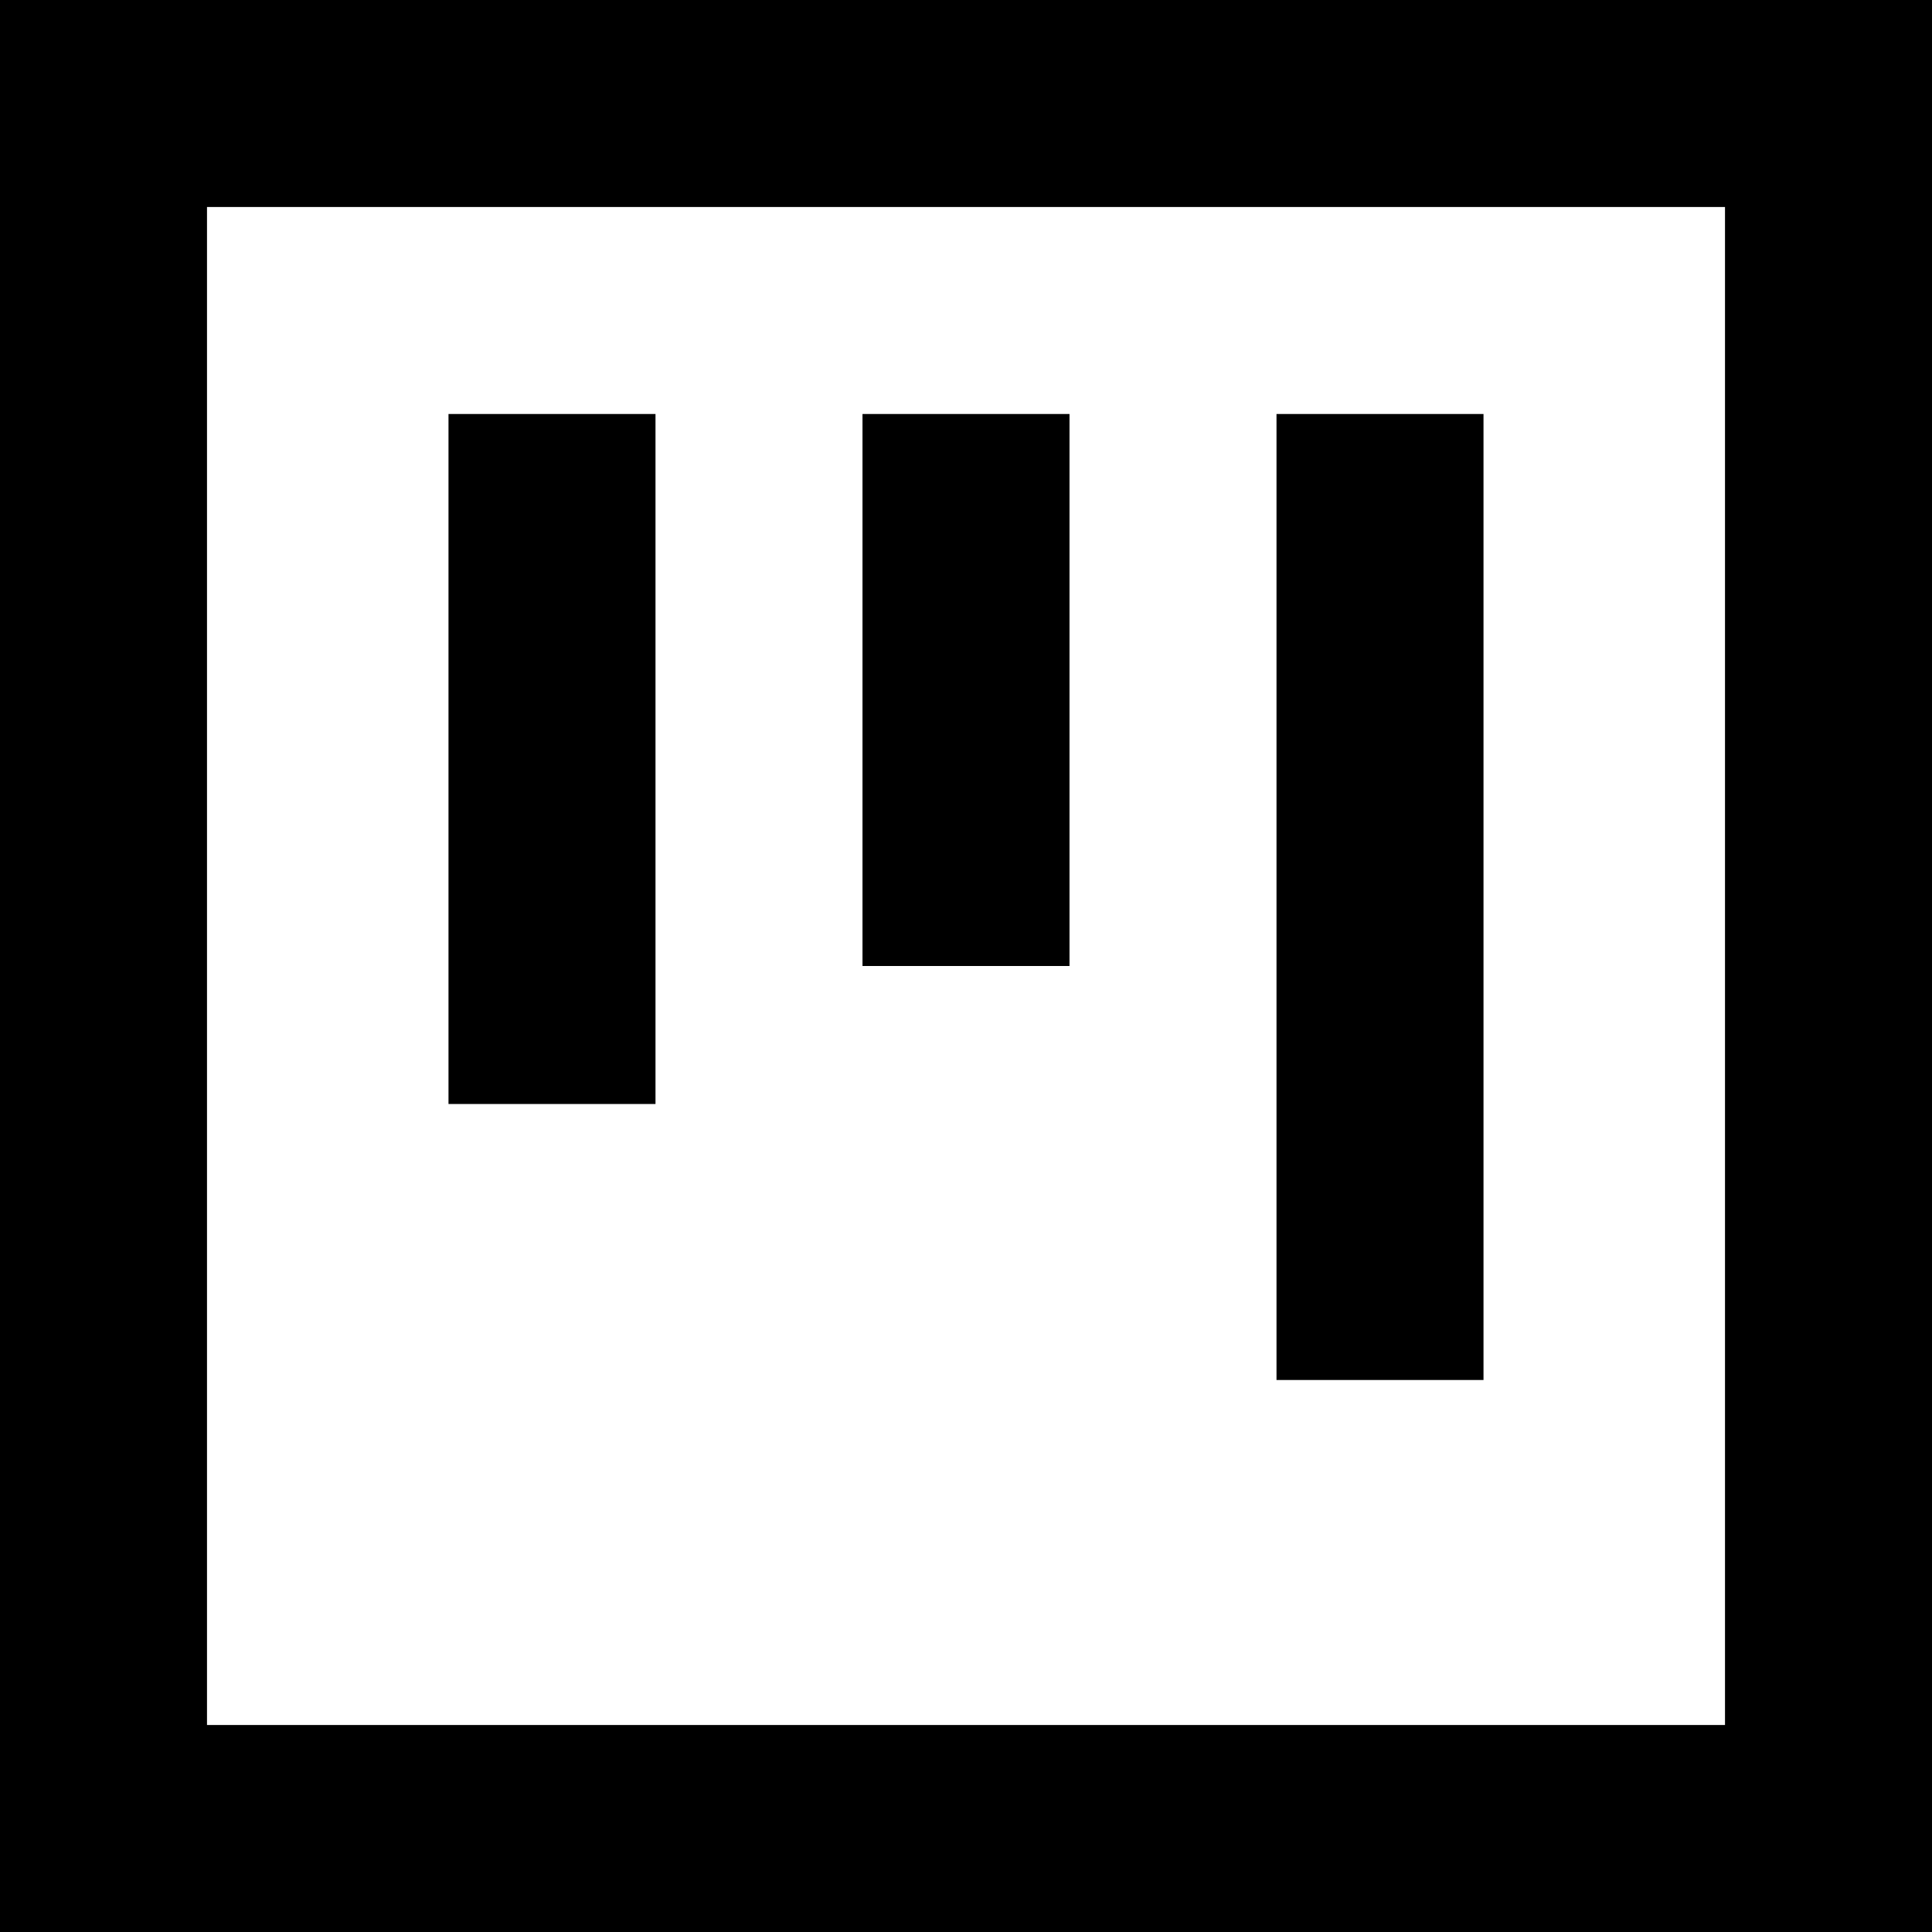 <svg xmlns="http://www.w3.org/2000/svg" viewBox="0 0 512 512">
  <path d="M 54.857 54.857 L 54.857 457.143 L 457.143 457.143 L 457.143 54.857 L 54.857 54.857 L 54.857 54.857 Z M 0 0 L 54.857 0 L 457.143 0 L 512 0 L 512 54.857 L 512 457.143 L 512 512 L 457.143 512 L 54.857 512 L 0 512 L 0 457.143 L 0 54.857 L 0 0 L 0 0 Z M 173.714 292.571 L 118.857 292.571 L 118.857 109.714 L 173.714 109.714 L 173.714 292.571 L 173.714 292.571 Z M 338.286 365.714 L 338.286 109.714 L 393.143 109.714 L 393.143 365.714 L 338.286 365.714 L 338.286 365.714 Z M 283.429 256 L 228.571 256 L 228.571 109.714 L 283.429 109.714 L 283.429 256 L 283.429 256 Z" />
</svg>